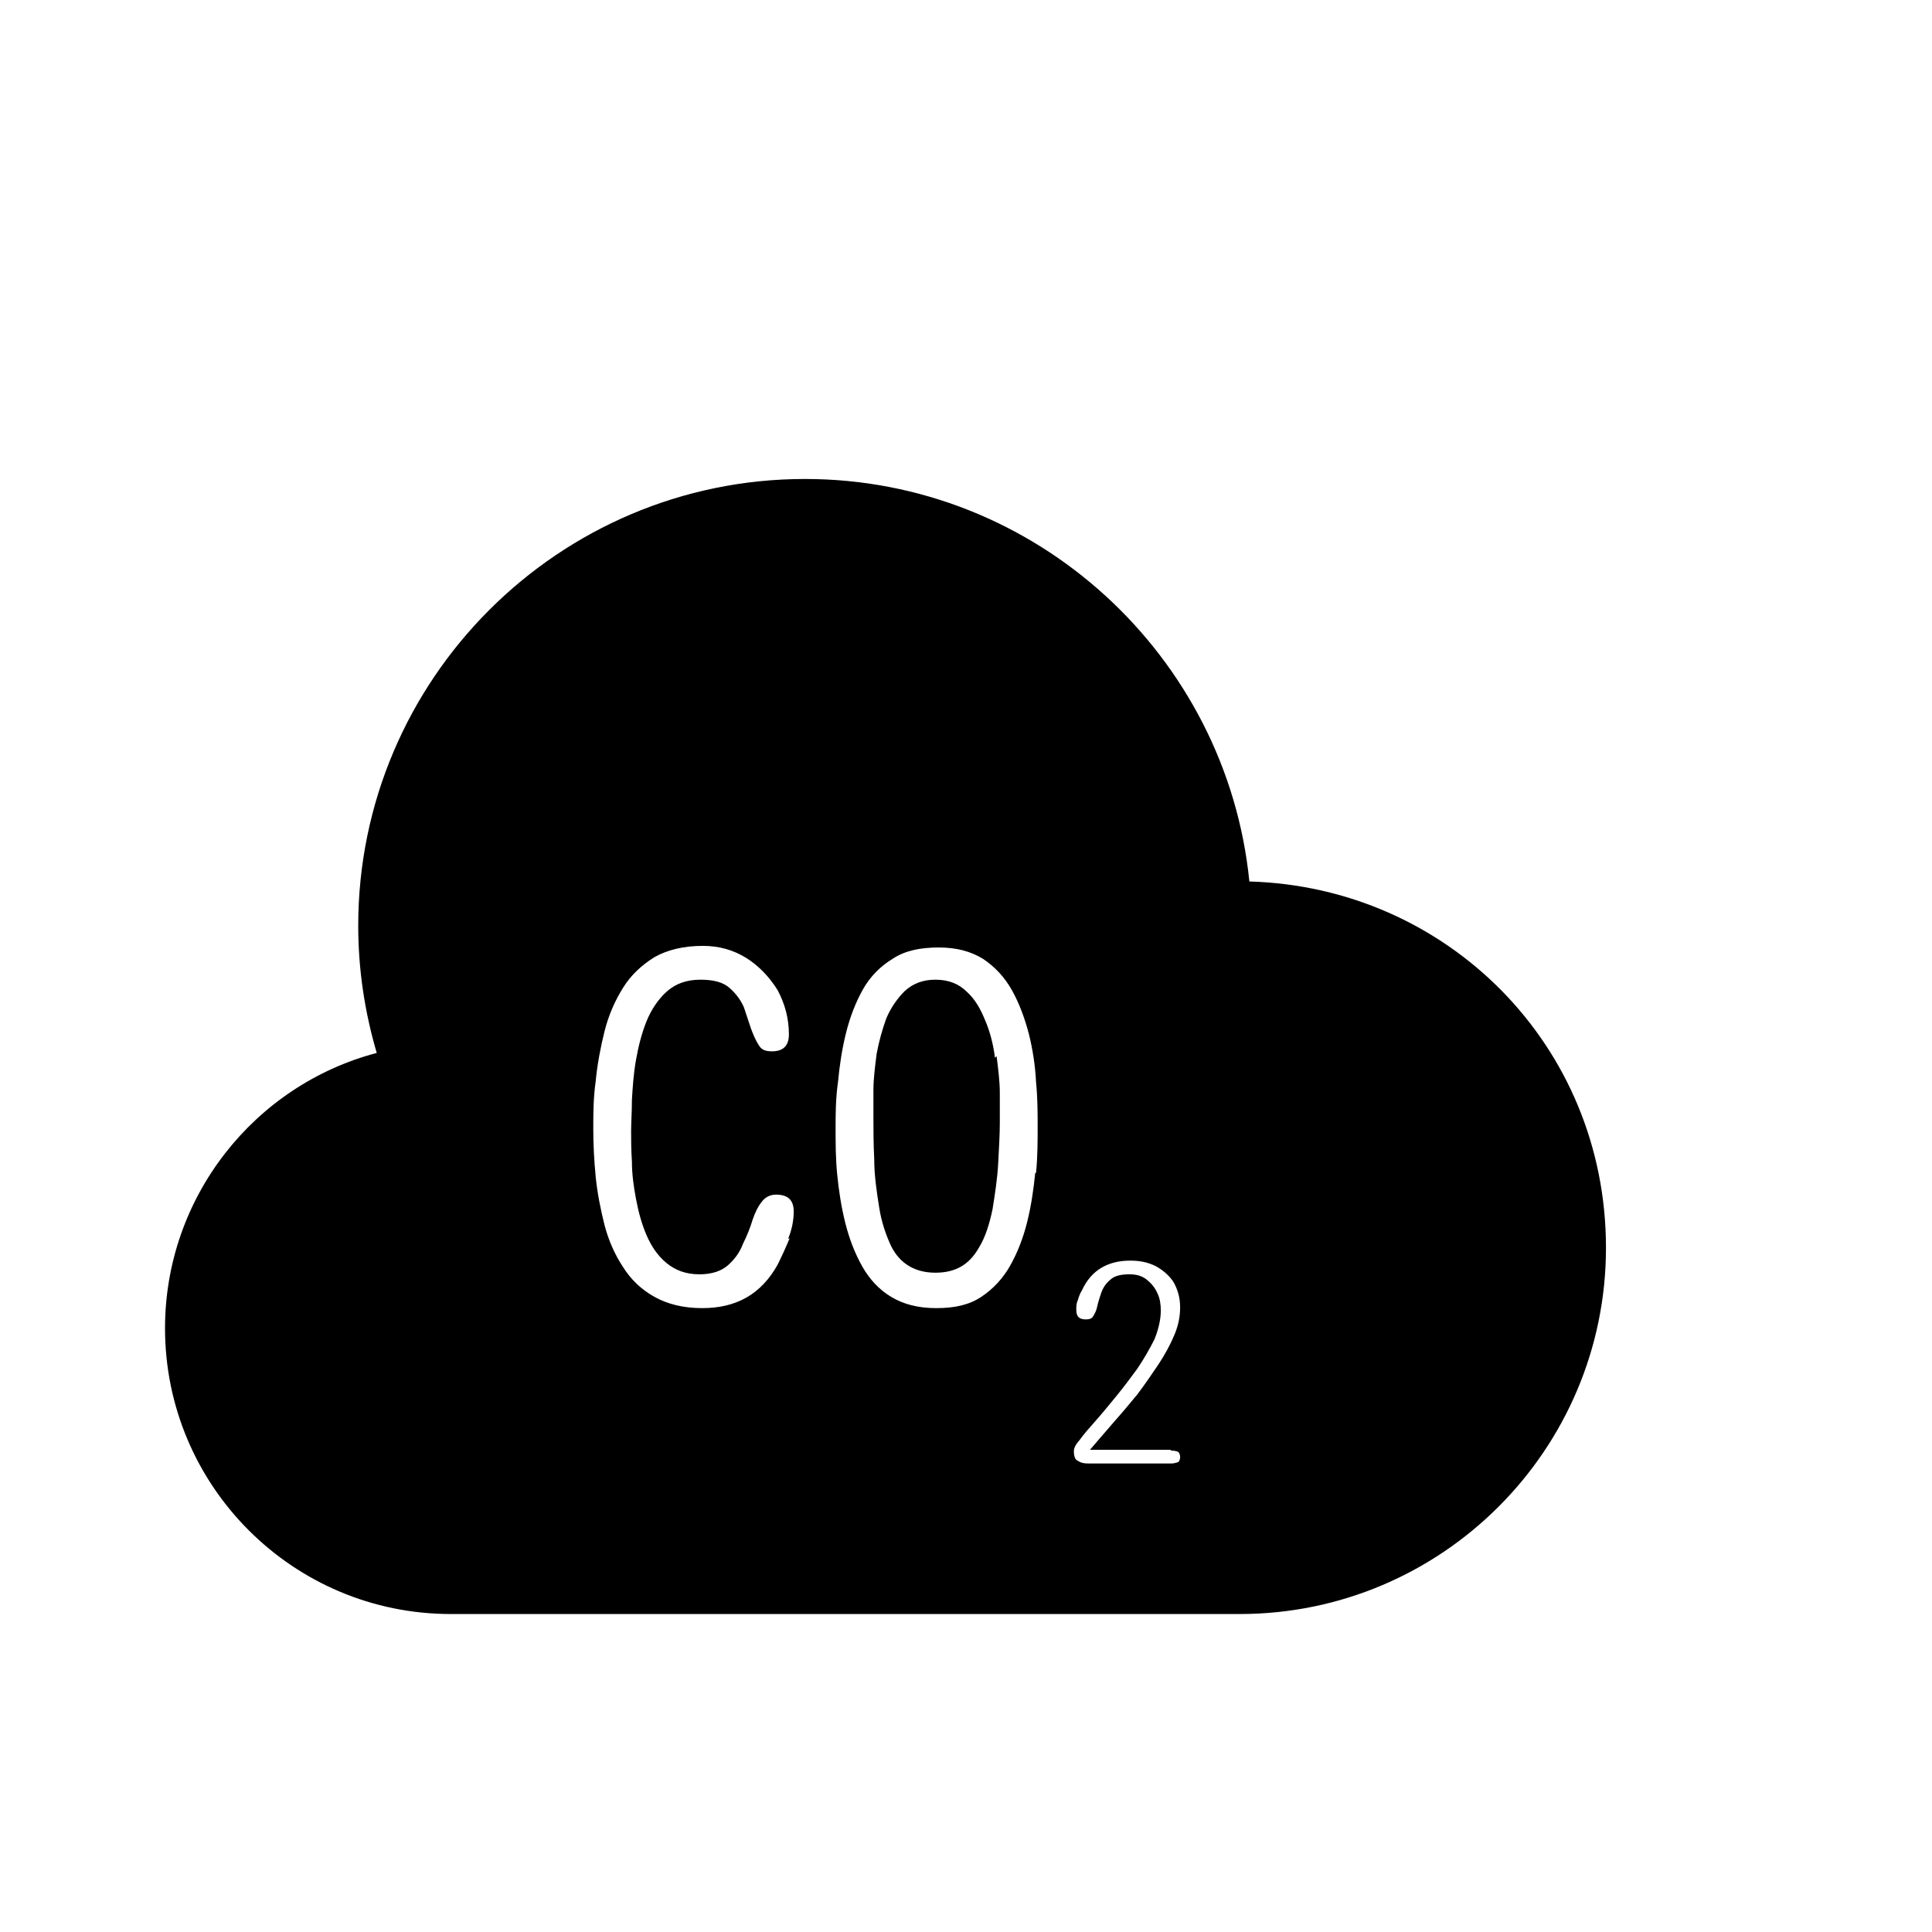 <?xml version="1.0" encoding="UTF-8"?>
<svg id="FF" xmlns="http://www.w3.org/2000/svg" viewBox="0 0 24 24">
  <path d="M12.36,13.14c-.02-.16-.06-.32-.12-.46-.06-.15-.13-.27-.23-.36-.1-.1-.23-.15-.39-.15s-.28.05-.38.14c-.09.09-.17.2-.23.34-.05.14-.09.28-.12.44-.02.16-.04.31-.04.45,0,.14,0,.26,0,.35,0,.14,0,.31.01.51,0,.2.03.4.06.59.03.2.09.36.15.49.11.22.3.33.55.33s.42-.1.54-.31c.08-.13.13-.29.17-.48.03-.19.06-.38.07-.57.01-.19.02-.36.02-.5,0-.1,0-.22,0-.37,0-.15-.02-.3-.04-.46Z"/>
  <path d="M15.52,10.95c-.28-2.8-2.65-5-5.52-5-3.06,0-5.55,2.49-5.55,5.55,0,.54.08,1.07.23,1.58-1.52.4-2.63,1.79-2.63,3.42,0,1.96,1.59,3.55,3.55,3.55h9.8c2.51,0,4.55-2.04,4.55-4.55s-1.97-4.48-4.43-4.55ZM9.81,15.38c-.05.12-.1.23-.15.33-.1.18-.23.32-.39.41-.16.09-.34.13-.55.13-.23,0-.43-.05-.59-.14-.16-.09-.29-.21-.39-.37-.1-.15-.18-.33-.23-.52-.05-.2-.09-.4-.11-.6-.02-.21-.03-.4-.03-.59s0-.39.03-.6c.02-.21.06-.42.11-.62.05-.2.13-.38.23-.54.1-.16.23-.28.39-.38.16-.09.36-.14.6-.14.2,0,.38.05.54.15.16.1.29.24.39.4.09.17.14.35.14.55,0,.14-.07.21-.21.21-.08,0-.13-.02-.16-.07-.04-.06-.07-.13-.1-.21-.03-.09-.06-.18-.09-.27-.04-.09-.1-.17-.18-.24-.08-.07-.2-.1-.36-.1-.17,0-.31.05-.42.15-.1.09-.19.22-.25.37-.06.15-.1.31-.13.48-.03.17-.04.33-.05.49,0,.15-.01.29-.01.39s0,.23.01.38c0,.15.02.3.05.46.03.16.07.31.13.45.06.14.14.26.25.35.11.09.24.14.41.14.15,0,.27-.04.35-.11.08-.07.15-.16.19-.27.05-.1.09-.2.12-.3.03-.09.07-.17.12-.23.04-.05.1-.08.17-.08.15,0,.22.07.22.21,0,.1-.02.22-.07.34ZM12.86,14.57c-.02.2-.05.41-.1.61-.05.2-.12.38-.21.54-.09.16-.21.29-.36.39-.15.1-.33.14-.56.14s-.41-.05-.56-.14c-.15-.09-.27-.22-.36-.38-.09-.16-.16-.34-.21-.54-.05-.2-.08-.4-.1-.6-.02-.2-.02-.4-.02-.57s0-.37.03-.58c.02-.21.05-.41.1-.61.05-.2.12-.38.21-.54.09-.16.22-.29.37-.38.15-.1.34-.14.57-.14s.4.05.55.14c.15.1.27.23.36.39.09.16.16.35.21.54.05.2.08.4.09.6.02.2.02.39.02.56s0,.37-.02.57ZM14.55,18.02s.07,0,.09.02c0,0,.02.02.02.06s-.02.06-.02.06c-.02.01-.06.02-.09.02h-1.03c-.06,0-.1-.01-.14-.04-.01,0-.04-.03-.04-.11,0-.02,0-.06.07-.14.05-.07.12-.15.2-.24.08-.09.17-.2.26-.31s.18-.23.26-.34c.08-.12.15-.24.21-.36.05-.12.08-.25.08-.36,0-.07-.01-.15-.04-.21-.03-.07-.07-.12-.13-.17-.06-.05-.13-.07-.22-.07-.11,0-.19.02-.24.07-.05.04-.09.1-.11.16-.02.06-.04.12-.05.17-.01.05-.03.09-.05.12-.01.02-.03.04-.09.04-.08,0-.12-.03-.12-.12,0-.04,0-.08.02-.12.01-.04.03-.09.05-.12.06-.13.14-.22.24-.28.1-.06.22-.09.36-.09.12,0,.22.02.32.07.09.05.17.12.22.2.05.09.08.19.08.31,0,.11-.02.22-.07.34-.05.12-.12.25-.2.37-.08.12-.17.25-.26.37-.1.12-.19.23-.28.33-.07.08-.13.15-.19.22l-.12.14h1Z"/>
</svg>